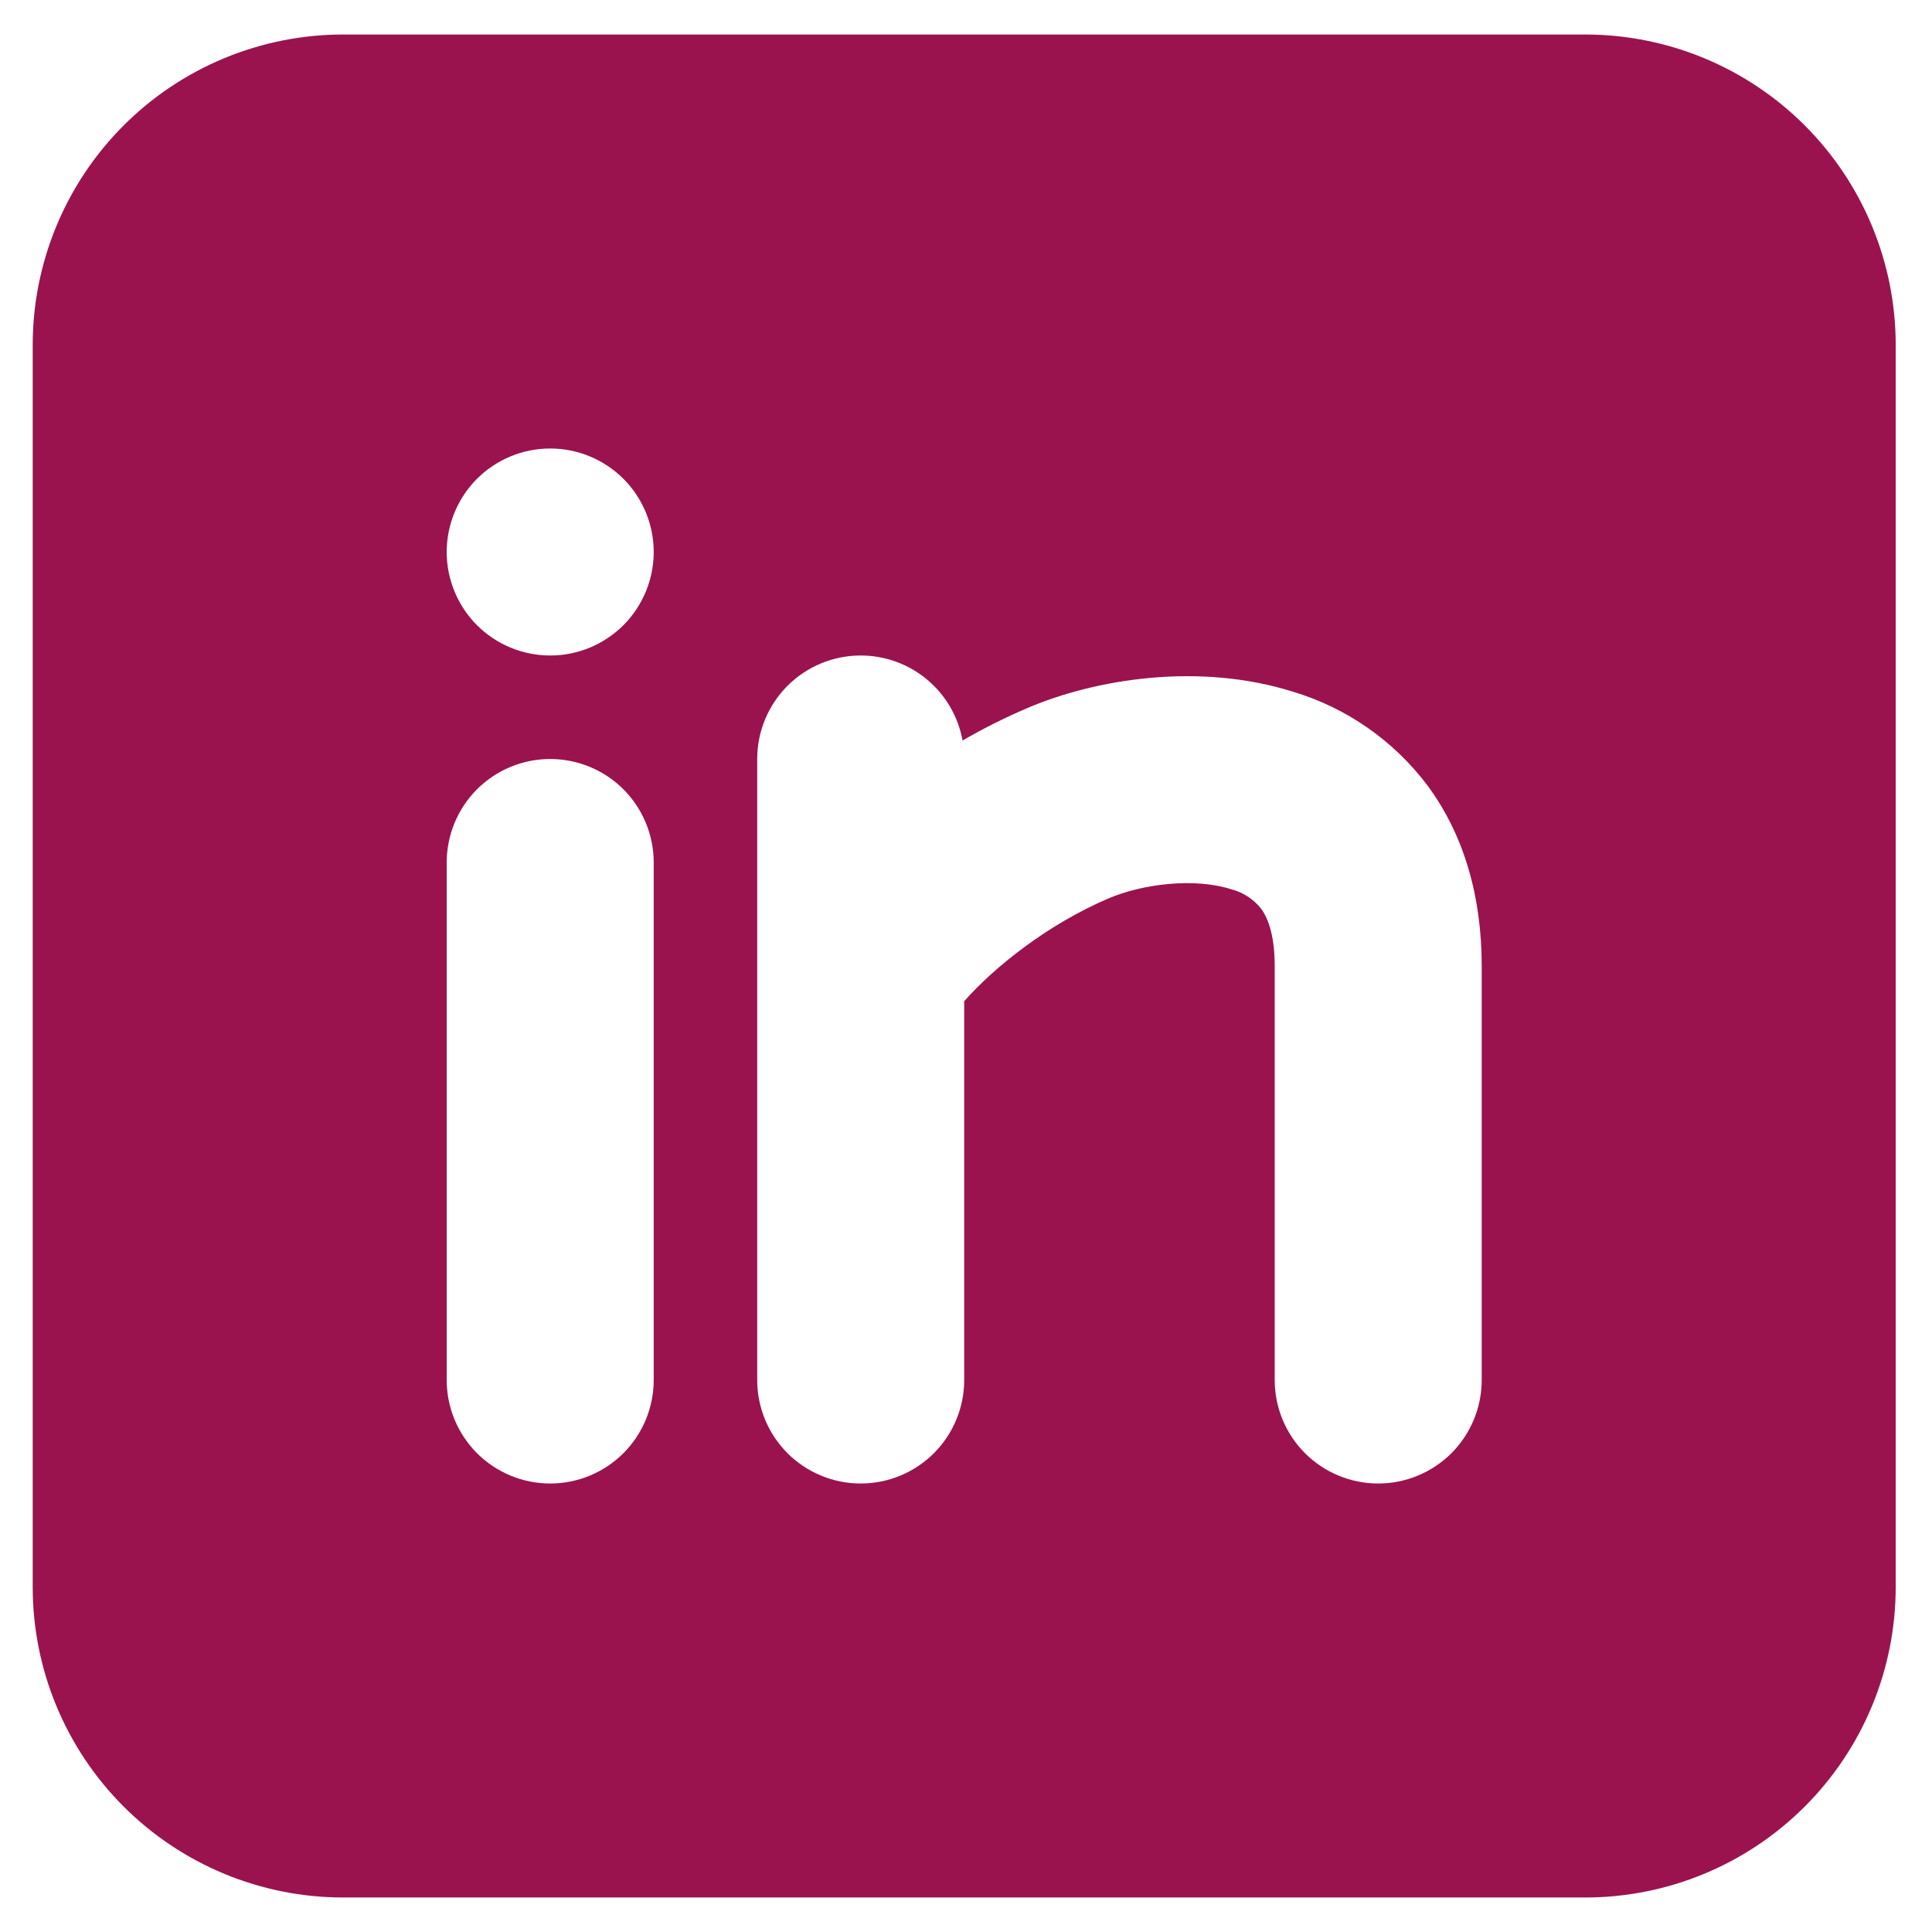 <svg width="28" height="28" viewBox="0 0 28 28" fill="none" xmlns="http://www.w3.org/2000/svg">
<path fill-rule="evenodd" clip-rule="evenodd" d="M22.974 0.5C24.168 0.5 25.312 0.974 26.156 1.818C27 2.662 27.474 3.807 27.474 5V23C27.474 24.194 27 25.338 26.156 26.182C25.312 27.026 24.168 27.5 22.974 27.5H4.974C3.781 27.5 2.636 27.026 1.792 26.182C0.948 25.338 0.474 24.194 0.474 23V5C0.474 3.807 0.948 2.662 1.792 1.818C2.636 0.974 3.781 0.5 4.974 0.5H22.974ZM7.974 11C7.576 11 7.195 11.158 6.913 11.439C6.632 11.721 6.474 12.102 6.474 12.5V20C6.474 20.398 6.632 20.779 6.913 21.061C7.195 21.342 7.576 21.5 7.974 21.5C8.372 21.5 8.753 21.342 9.035 21.061C9.316 20.779 9.474 20.398 9.474 20V12.5C9.474 12.102 9.316 11.721 9.035 11.439C8.753 11.158 8.372 11 7.974 11ZM12.474 9.5C12.076 9.5 11.695 9.658 11.413 9.939C11.132 10.221 10.974 10.602 10.974 11V20C10.974 20.398 11.132 20.779 11.413 21.061C11.695 21.342 12.076 21.5 12.474 21.5C12.872 21.5 13.253 21.342 13.535 21.061C13.816 20.779 13.974 20.398 13.974 20V14.51C14.431 13.994 15.204 13.388 16.064 13.021C16.563 12.807 17.314 12.72 17.837 12.886C18.01 12.929 18.164 13.028 18.276 13.168C18.354 13.273 18.474 13.507 18.474 14V20C18.474 20.398 18.632 20.779 18.913 21.061C19.195 21.342 19.576 21.5 19.974 21.5C20.372 21.5 20.753 21.342 21.035 21.061C21.316 20.779 21.474 20.398 21.474 20V14C21.474 12.995 21.219 12.101 20.688 11.384C20.199 10.734 19.515 10.257 18.736 10.024C17.384 9.599 15.885 9.835 14.884 10.264C14.564 10.401 14.252 10.557 13.95 10.732C13.887 10.386 13.705 10.073 13.435 9.848C13.165 9.623 12.825 9.5 12.474 9.5ZM7.974 6.5C7.576 6.5 7.195 6.658 6.913 6.939C6.632 7.221 6.474 7.602 6.474 8C6.474 8.398 6.632 8.779 6.913 9.061C7.195 9.342 7.576 9.5 7.974 9.5C8.372 9.5 8.753 9.342 9.035 9.061C9.316 8.779 9.474 8.398 9.474 8C9.474 7.602 9.316 7.221 9.035 6.939C8.753 6.658 8.372 6.5 7.974 6.5Z" fill="#9A134E"/>
</svg>
